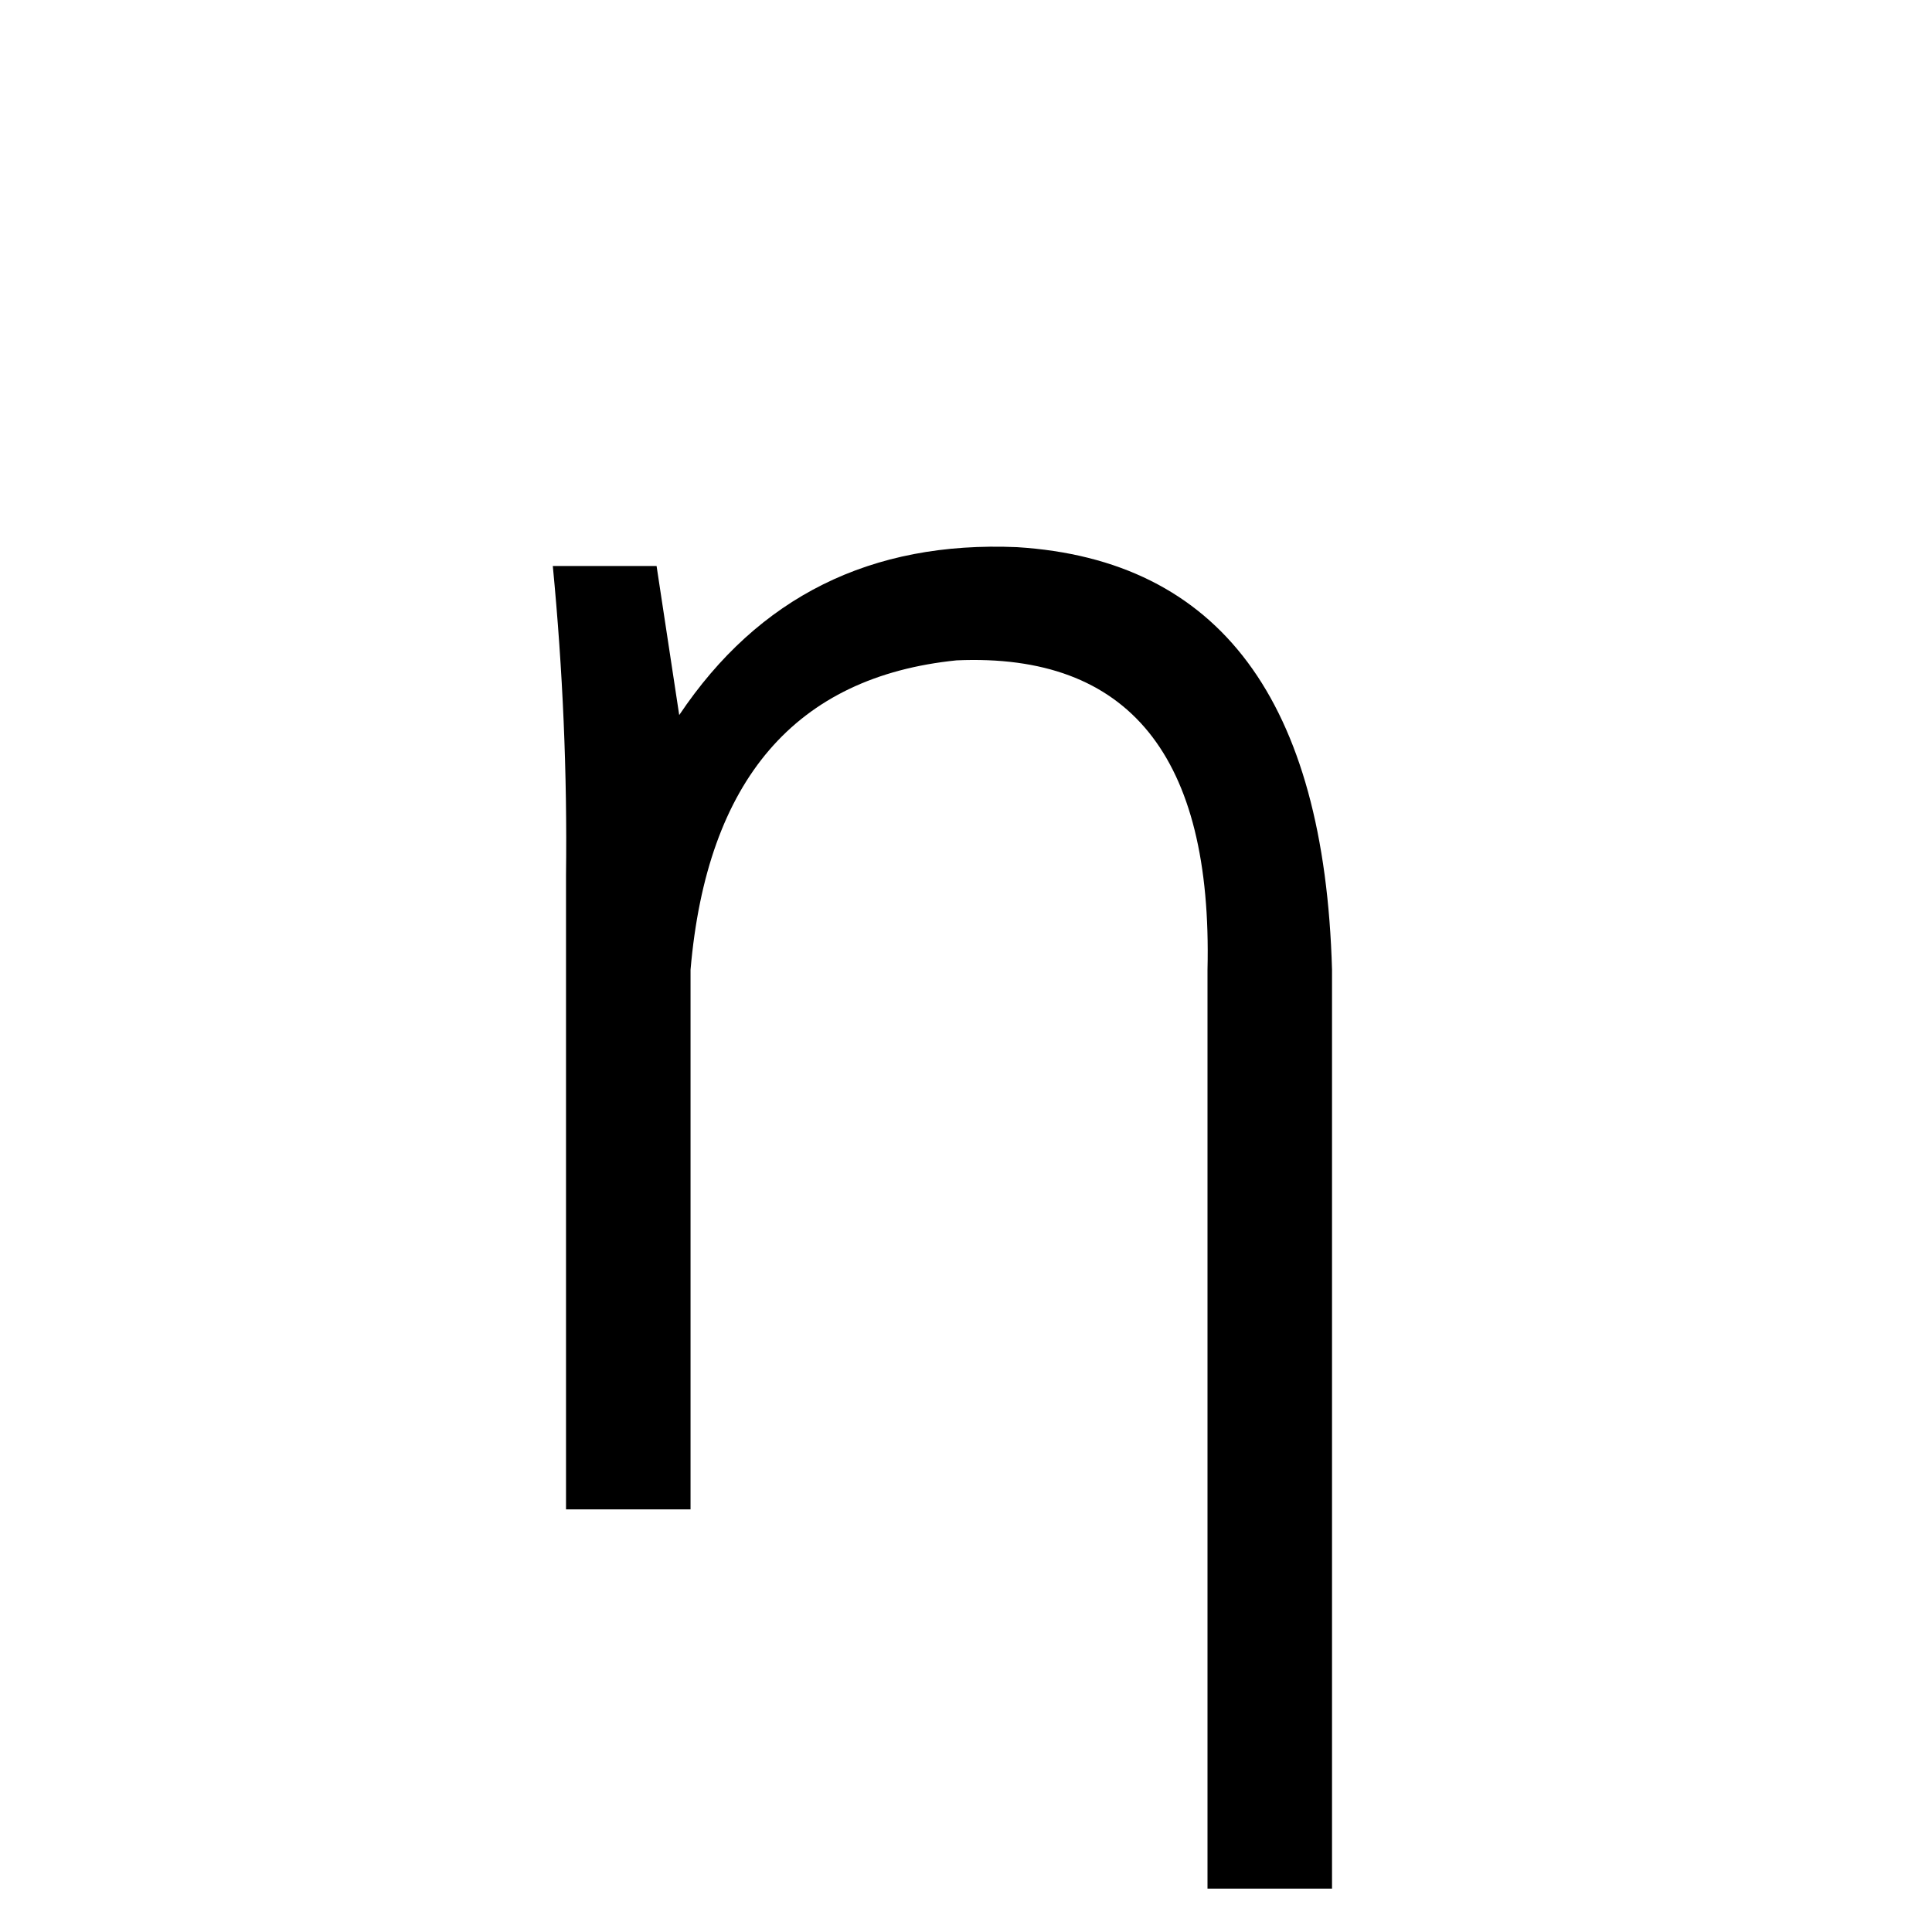<svg xmlns="http://www.w3.org/2000/svg" viewBox="0 -800 1024 1024">
	<path fill="#000000" d="M300 0V-336Q301 -417 293 -500H348L360 -421Q423 -515 539 -510Q700 -500 706 -286V201H640V-286Q644 -456 507 -450Q379 -437 366 -286V0Z"/>
</svg>